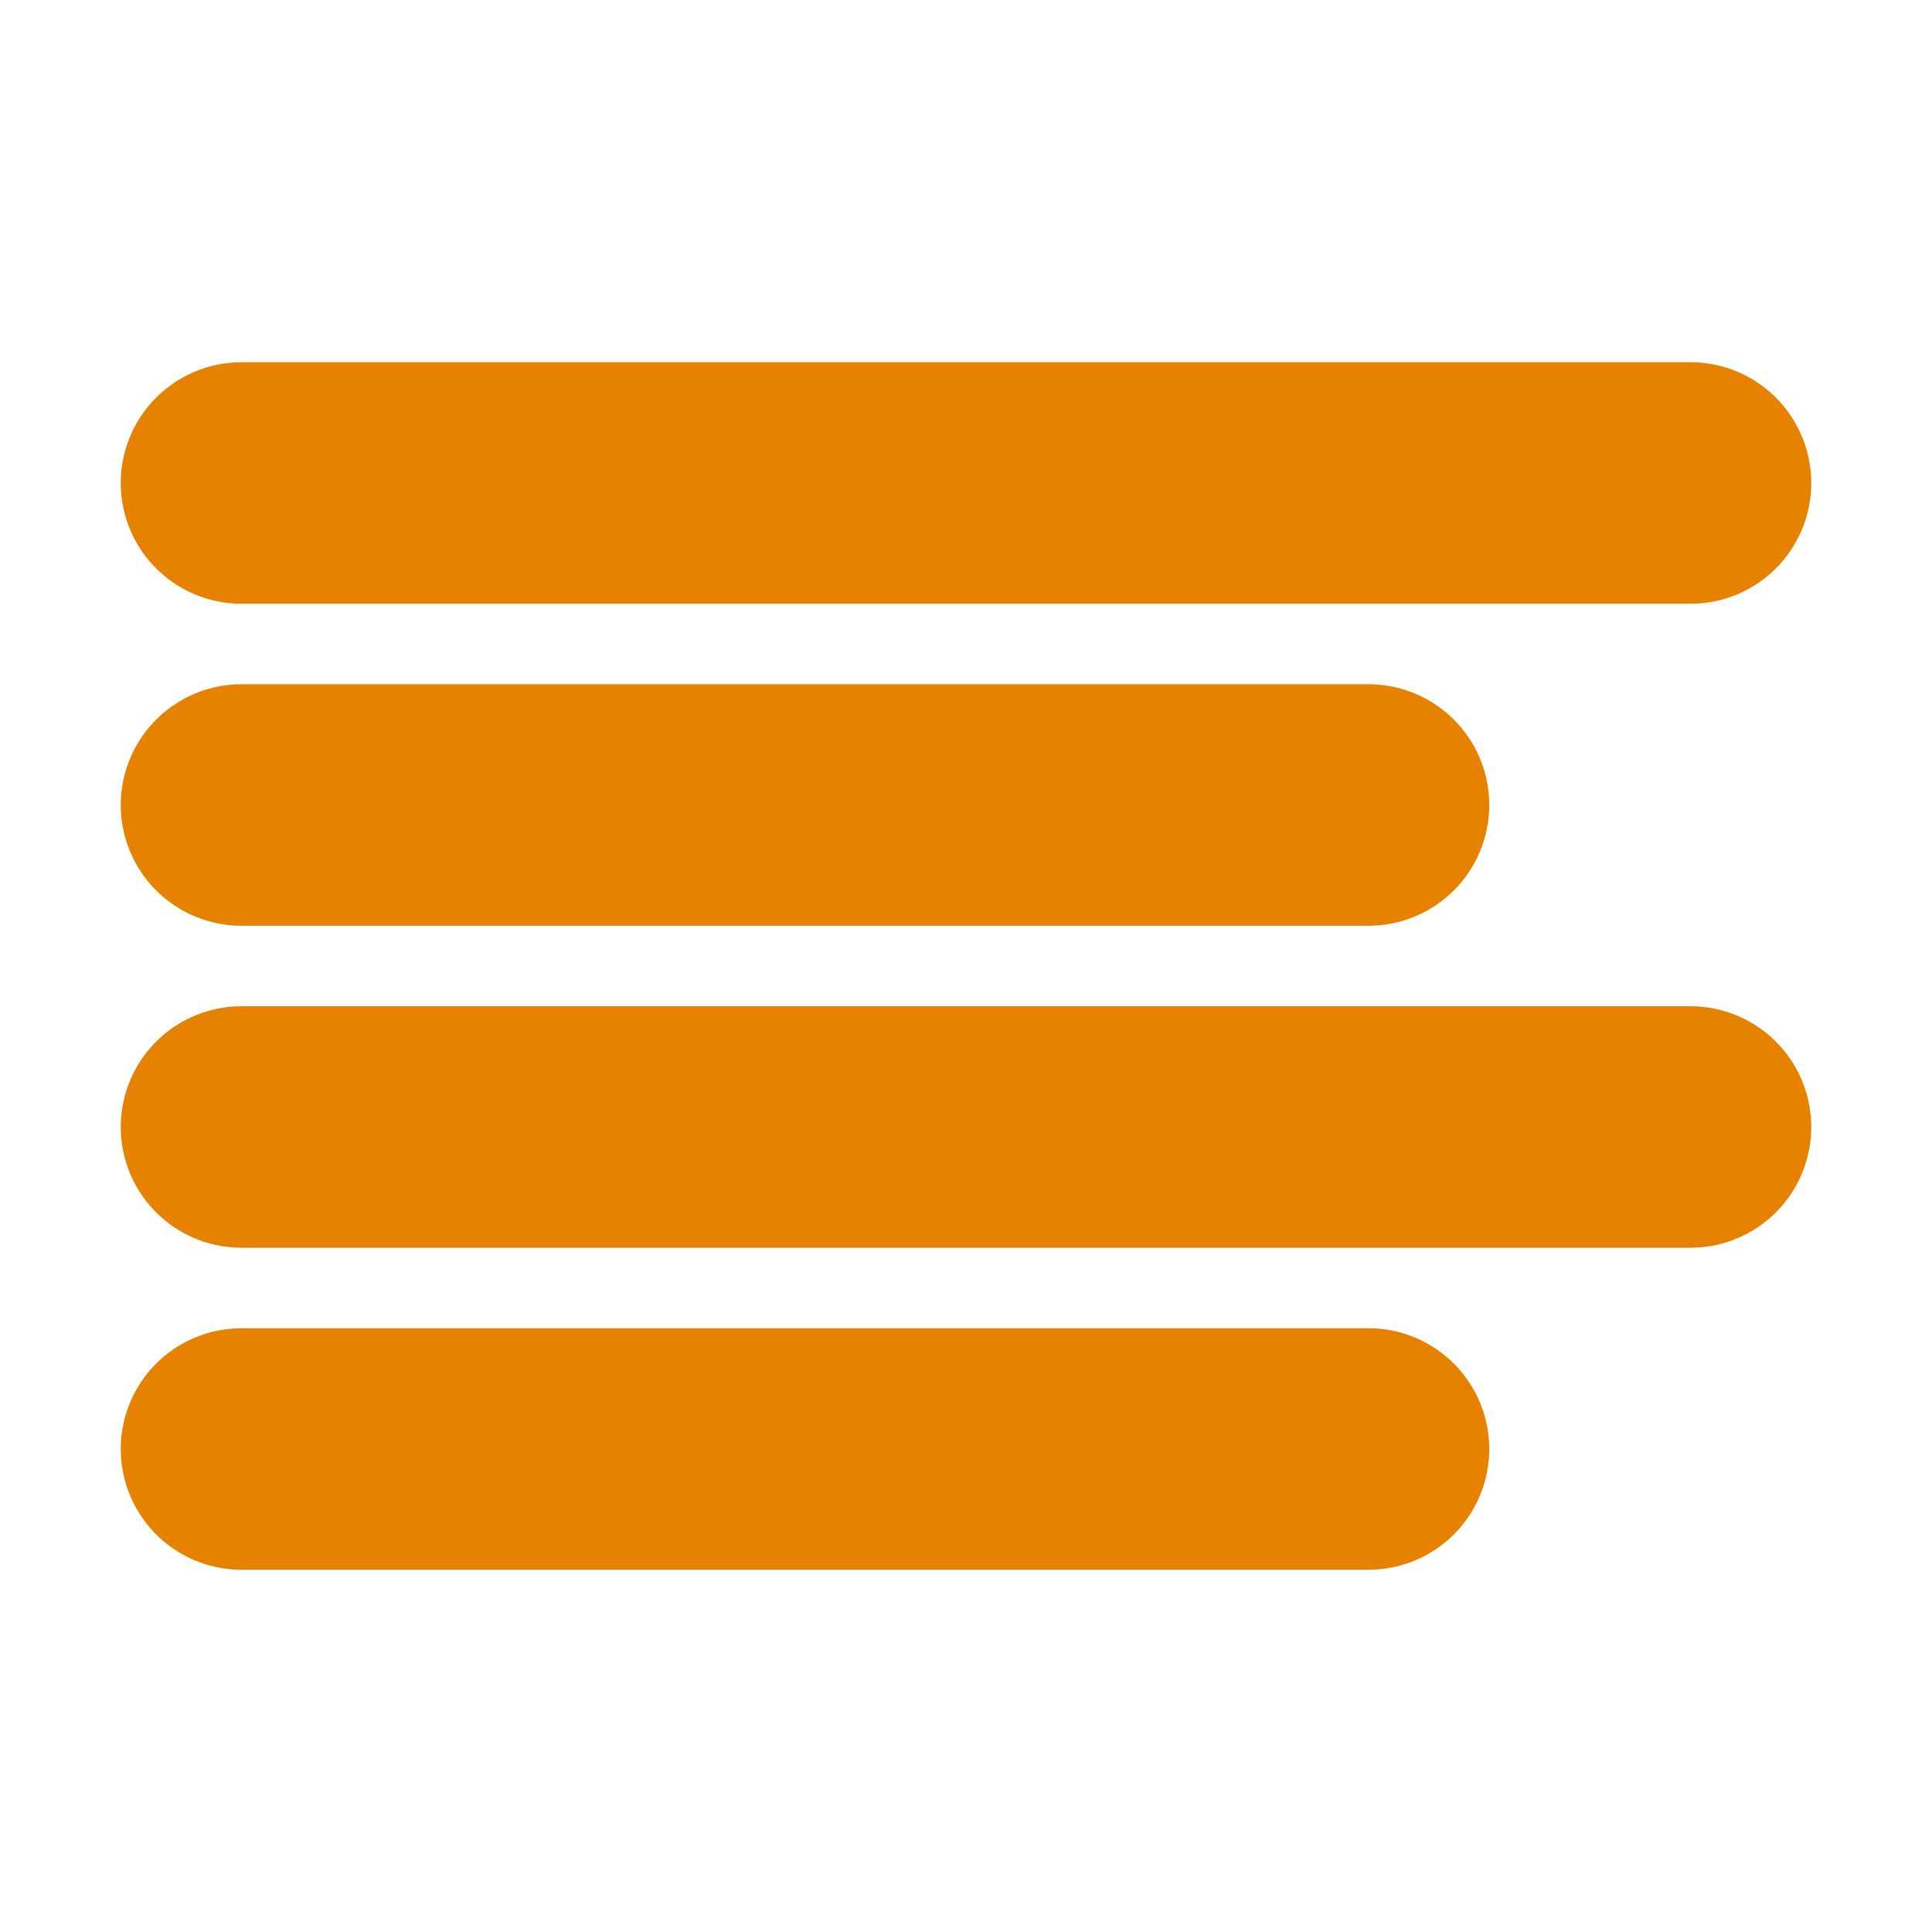 <svg xmlns="http://www.w3.org/2000/svg" width="24" height="24" fill="none" stroke="#e60540" stroke-width="3" stroke-linecap="round" stroke-linejoin="round" style=""><rect id="backgroundrect" width="100%" height="100%" x="0" y="0" fill="none" stroke="none"/><g class="currentLayer" style=""><title>Layer 1</title><line x1="17" y1="10" x2="3" y2="10" id="svg_1" class="" stroke-opacity="1" stroke="#e78200"/><line x1="21" y1="6" x2="3" y2="6" id="svg_2" class="" stroke-opacity="1" stroke="#e78200"/><line x1="21" y1="14" x2="3" y2="14" id="svg_3" class="" stroke-opacity="1" stroke="#e78200"/><line x1="17" y1="18" x2="3" y2="18" id="svg_4" class="" stroke-opacity="1" stroke="#e78200"/></g></svg>